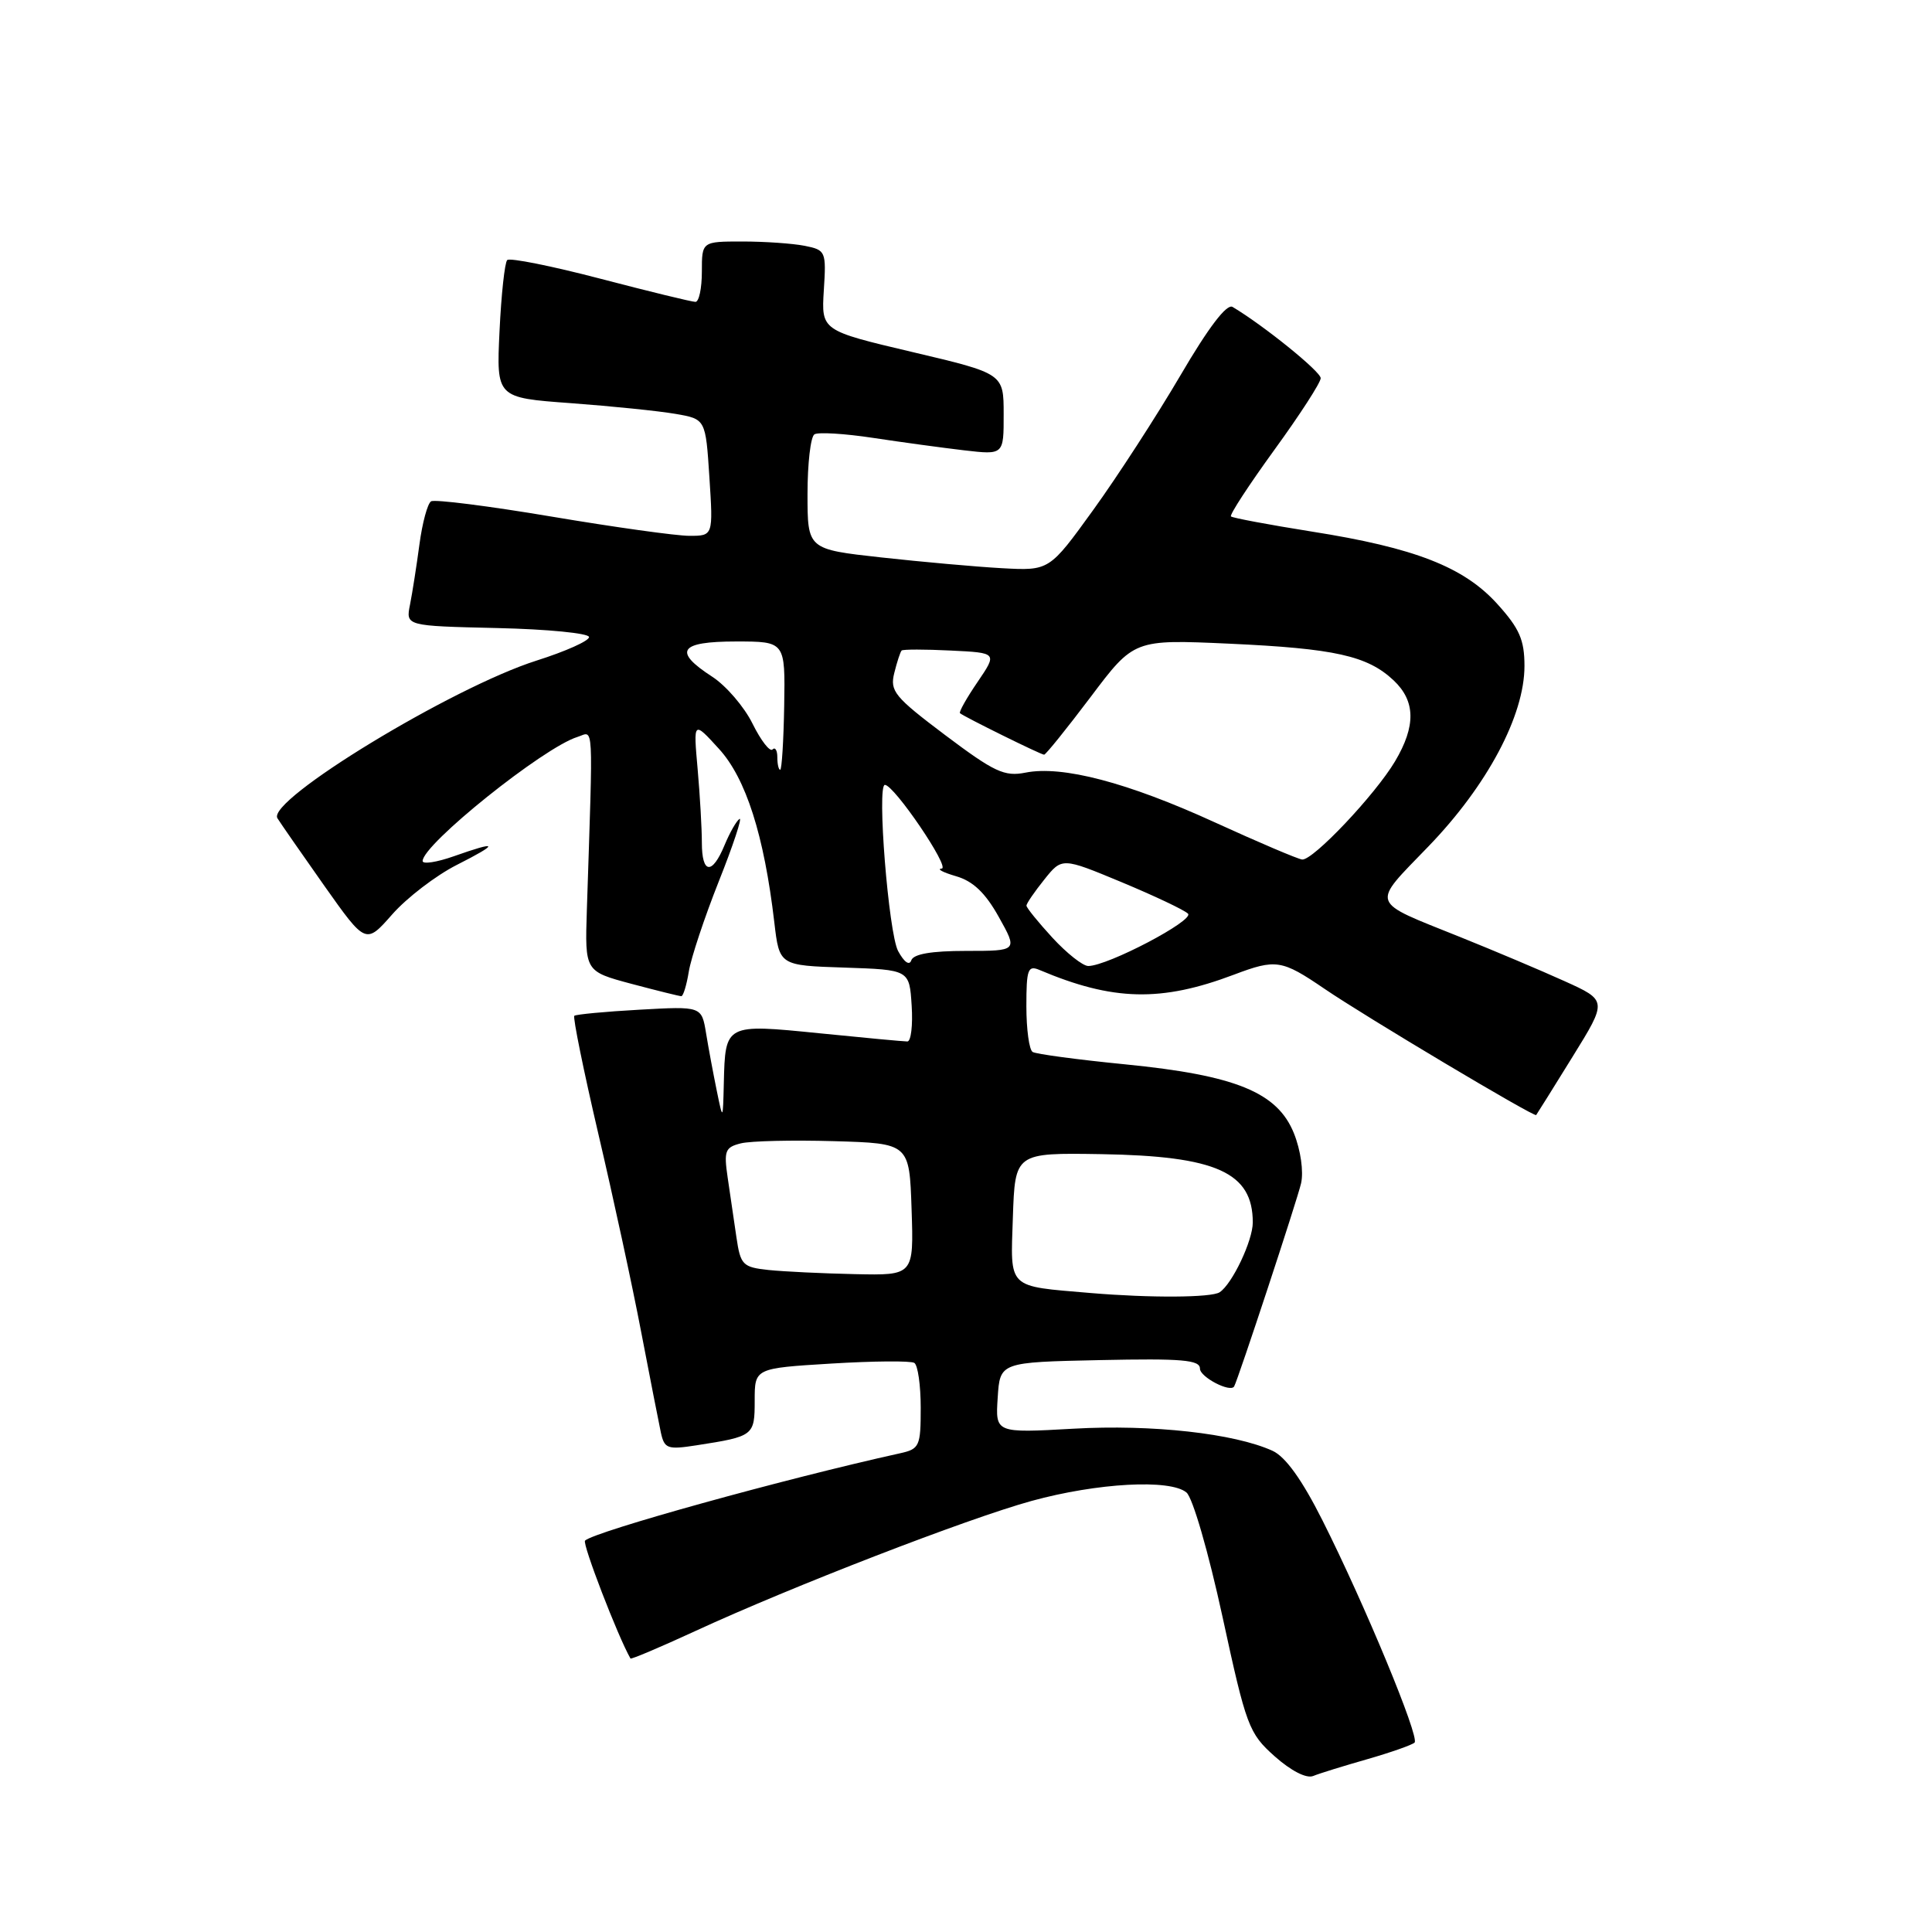<?xml version="1.0" encoding="UTF-8" standalone="no"?>
<!DOCTYPE svg PUBLIC "-//W3C//DTD SVG 1.1//EN" "http://www.w3.org/Graphics/SVG/1.1/DTD/svg11.dtd" >
<svg xmlns="http://www.w3.org/2000/svg" xmlns:xlink="http://www.w3.org/1999/xlink" version="1.1" viewBox="0 0 256 256">
 <g >
 <path fill="currentColor"
d=" M 181.18 233.10 C 184.31 232.20 187.12 231.21 187.44 230.90 C 188.13 230.20 180.82 212.55 175.23 201.45 C 172.52 196.06 170.33 193.02 168.62 192.24 C 163.55 189.93 152.65 188.72 142.24 189.31 C 131.89 189.89 131.89 189.89 132.20 185.20 C 132.50 180.50 132.50 180.50 145.75 180.22 C 156.63 179.99 159.00 180.19 159.00 181.35 C 159.00 182.47 163.04 184.57 163.53 183.71 C 164.04 182.83 171.92 158.92 172.40 156.79 C 172.75 155.24 172.35 152.42 171.46 150.19 C 169.28 144.74 163.75 142.48 149.08 141.03 C 142.79 140.41 137.28 139.67 136.83 139.39 C 136.37 139.11 136.00 136.39 136.00 133.33 C 136.00 128.43 136.20 127.87 137.75 128.53 C 147.46 132.64 153.85 132.80 163.50 129.15 C 169.09 127.04 169.83 127.16 175.50 131.02 C 180.92 134.72 203.29 148.05 203.55 147.75 C 203.66 147.61 205.83 144.14 208.37 140.03 C 212.99 132.57 212.99 132.57 207.25 129.98 C 204.09 128.55 197.90 125.94 193.50 124.17 C 181.34 119.28 181.62 120.09 189.27 112.16 C 197.06 104.10 202.00 94.82 202.00 88.25 C 202.00 84.79 201.34 83.28 198.42 80.05 C 193.98 75.13 187.49 72.59 173.78 70.43 C 168.13 69.53 163.33 68.63 163.11 68.43 C 162.90 68.22 165.49 64.26 168.86 59.61 C 172.24 54.96 175.00 50.69 175.00 50.11 C 175.00 49.23 167.41 43.10 163.32 40.67 C 162.55 40.21 160.13 43.39 156.42 49.73 C 153.27 55.10 148.07 63.13 144.86 67.57 C 139.04 75.63 139.04 75.63 132.77 75.29 C 129.32 75.10 122.11 74.45 116.75 73.86 C 107.00 72.78 107.00 72.78 107.00 65.45 C 107.00 61.42 107.41 57.86 107.92 57.55 C 108.42 57.24 111.91 57.45 115.67 58.02 C 119.43 58.59 124.86 59.33 127.75 59.67 C 133.00 60.28 133.00 60.28 132.99 54.89 C 132.99 49.50 132.99 49.50 120.91 46.65 C 108.83 43.80 108.83 43.80 109.16 38.47 C 109.49 33.30 109.42 33.13 106.62 32.57 C 105.04 32.26 101.33 32.00 98.38 32.00 C 93.00 32.00 93.00 32.00 93.00 36.00 C 93.00 38.20 92.62 40.00 92.15 40.00 C 91.68 40.00 86.01 38.62 79.55 36.93 C 73.09 35.24 67.54 34.13 67.21 34.46 C 66.88 34.78 66.42 39.02 66.19 43.88 C 65.77 52.70 65.77 52.70 75.63 53.42 C 81.06 53.82 87.30 54.46 89.50 54.84 C 93.50 55.53 93.50 55.53 94.00 63.26 C 94.50 71.00 94.50 71.00 91.35 71.00 C 89.61 71.00 81.39 69.85 73.08 68.45 C 64.77 67.05 57.59 66.14 57.12 66.43 C 56.65 66.72 55.96 69.28 55.58 72.12 C 55.20 74.96 54.64 78.55 54.33 80.11 C 53.76 82.94 53.76 82.94 65.88 83.22 C 72.55 83.37 78.03 83.91 78.05 84.41 C 78.08 84.91 74.95 86.31 71.10 87.53 C 59.92 91.08 35.30 106.05 36.76 108.42 C 37.17 109.08 39.97 113.11 42.98 117.38 C 48.47 125.14 48.47 125.14 51.98 121.15 C 53.92 118.95 57.75 116.02 60.50 114.62 C 66.21 111.73 66.09 111.35 60.13 113.46 C 57.86 114.26 56.00 114.54 56.00 114.09 C 56.00 111.89 72.01 99.05 76.51 97.65 C 78.71 96.96 78.60 94.81 77.76 120.61 C 77.50 128.71 77.50 128.71 83.66 130.36 C 87.05 131.26 90.03 132.00 90.28 132.00 C 90.53 132.00 90.98 130.53 91.27 128.74 C 91.56 126.94 93.35 121.56 95.25 116.77 C 97.16 111.98 98.38 108.26 97.99 108.51 C 97.59 108.76 96.70 110.32 96.01 111.98 C 94.36 115.97 93.00 115.82 93.00 111.65 C 93.00 109.80 92.75 105.41 92.44 101.90 C 91.87 95.50 91.87 95.50 95.26 99.22 C 98.84 103.13 101.25 110.68 102.60 122.21 C 103.27 127.93 103.27 127.93 111.88 128.21 C 120.50 128.50 120.50 128.50 120.80 133.25 C 120.97 135.86 120.71 138.00 120.23 138.00 C 119.74 138.00 114.48 137.51 108.54 136.91 C 96.10 135.66 96.10 135.66 95.91 143.50 C 95.79 148.50 95.79 148.50 94.97 144.50 C 94.52 142.30 93.88 138.89 93.56 136.92 C 92.97 133.33 92.97 133.33 84.74 133.79 C 80.21 134.04 76.32 134.41 76.10 134.60 C 75.89 134.80 77.32 141.83 79.28 150.23 C 81.25 158.63 83.81 170.45 84.96 176.50 C 86.12 182.55 87.30 188.55 87.57 189.83 C 88.04 191.96 88.44 192.11 92.29 191.51 C 99.89 190.33 100.00 190.24 100.00 185.58 C 100.00 181.30 100.00 181.30 110.15 180.68 C 115.73 180.34 120.68 180.30 121.15 180.59 C 121.62 180.88 122.00 183.56 122.00 186.54 C 122.00 191.64 121.84 192.00 119.25 192.57 C 103.97 195.94 78.72 202.95 77.52 204.14 C 77.13 204.54 81.87 216.85 83.54 219.76 C 83.62 219.90 87.47 218.27 92.09 216.14 C 104.89 210.23 128.19 201.22 136.69 198.88 C 145.40 196.49 155.05 195.96 157.21 197.76 C 158.04 198.45 160.12 205.64 161.99 214.24 C 165.14 228.76 165.47 229.66 168.90 232.72 C 171.06 234.64 173.10 235.69 174.00 235.33 C 174.82 234.99 178.06 233.99 181.18 233.10 Z  M 144.50 171.33 C 133.37 170.38 133.89 170.89 134.21 161.32 C 134.50 152.75 134.50 152.75 145.92 152.93 C 161.18 153.18 166.00 155.35 166.00 161.98 C 166.00 164.39 163.28 170.13 161.61 171.23 C 160.52 171.95 152.44 172.00 144.50 171.33 Z  M 101.83 168.28 C 98.41 167.91 98.12 167.62 97.58 163.94 C 97.26 161.77 96.74 158.22 96.42 156.04 C 95.90 152.49 96.08 152.02 98.17 151.50 C 99.45 151.18 105.00 151.05 110.50 151.21 C 120.50 151.50 120.50 151.50 120.79 160.25 C 121.08 169.00 121.08 169.00 113.29 168.83 C 109.01 168.74 103.85 168.49 101.83 168.28 Z  M 119.00 126.01 C 117.74 123.64 116.17 104.00 117.25 104.00 C 118.47 104.00 125.95 115.01 124.78 115.09 C 124.08 115.14 124.93 115.59 126.67 116.10 C 128.93 116.75 130.56 118.30 132.35 121.51 C 134.86 126.00 134.86 126.00 128.01 126.00 C 123.43 126.00 121.03 126.41 120.75 127.25 C 120.50 127.99 119.80 127.49 119.00 126.01 Z  M 139.45 124.25 C 137.56 122.19 136.01 120.28 136.01 120.00 C 136.01 119.72 137.07 118.17 138.37 116.55 C 140.72 113.61 140.72 113.61 148.61 116.89 C 152.95 118.70 156.91 120.57 157.41 121.06 C 158.33 121.93 146.77 128.00 144.20 128.00 C 143.48 128.00 141.35 126.31 139.45 124.25 Z  M 161.00 108.98 C 149.42 103.68 140.74 101.40 135.87 102.38 C 133.10 102.93 131.75 102.30 125.26 97.42 C 118.52 92.34 117.89 91.58 118.50 89.16 C 118.86 87.70 119.30 86.37 119.47 86.20 C 119.63 86.03 122.56 86.03 125.96 86.20 C 132.16 86.50 132.16 86.50 129.53 90.37 C 128.08 92.49 127.04 94.35 127.20 94.50 C 127.74 94.97 137.92 100.00 138.35 100.00 C 138.57 100.00 141.34 96.56 144.51 92.36 C 150.26 84.72 150.26 84.72 162.88 85.29 C 176.87 85.93 181.19 86.89 184.66 90.15 C 187.57 92.89 187.63 96.20 184.85 100.88 C 182.21 105.32 173.96 114.04 172.54 113.89 C 171.97 113.83 166.78 111.62 161.00 108.98 Z  M 103.00 100.33 C 103.00 99.42 102.71 98.95 102.36 99.31 C 102.01 99.66 100.82 98.12 99.71 95.88 C 98.61 93.65 96.20 90.85 94.36 89.66 C 89.14 86.28 90.01 85.00 97.53 85.00 C 104.05 85.00 104.05 85.00 103.91 93.50 C 103.83 98.17 103.59 102.00 103.38 102.00 C 103.17 102.00 103.00 101.25 103.00 100.33 Z "/>
</g>
</svg>